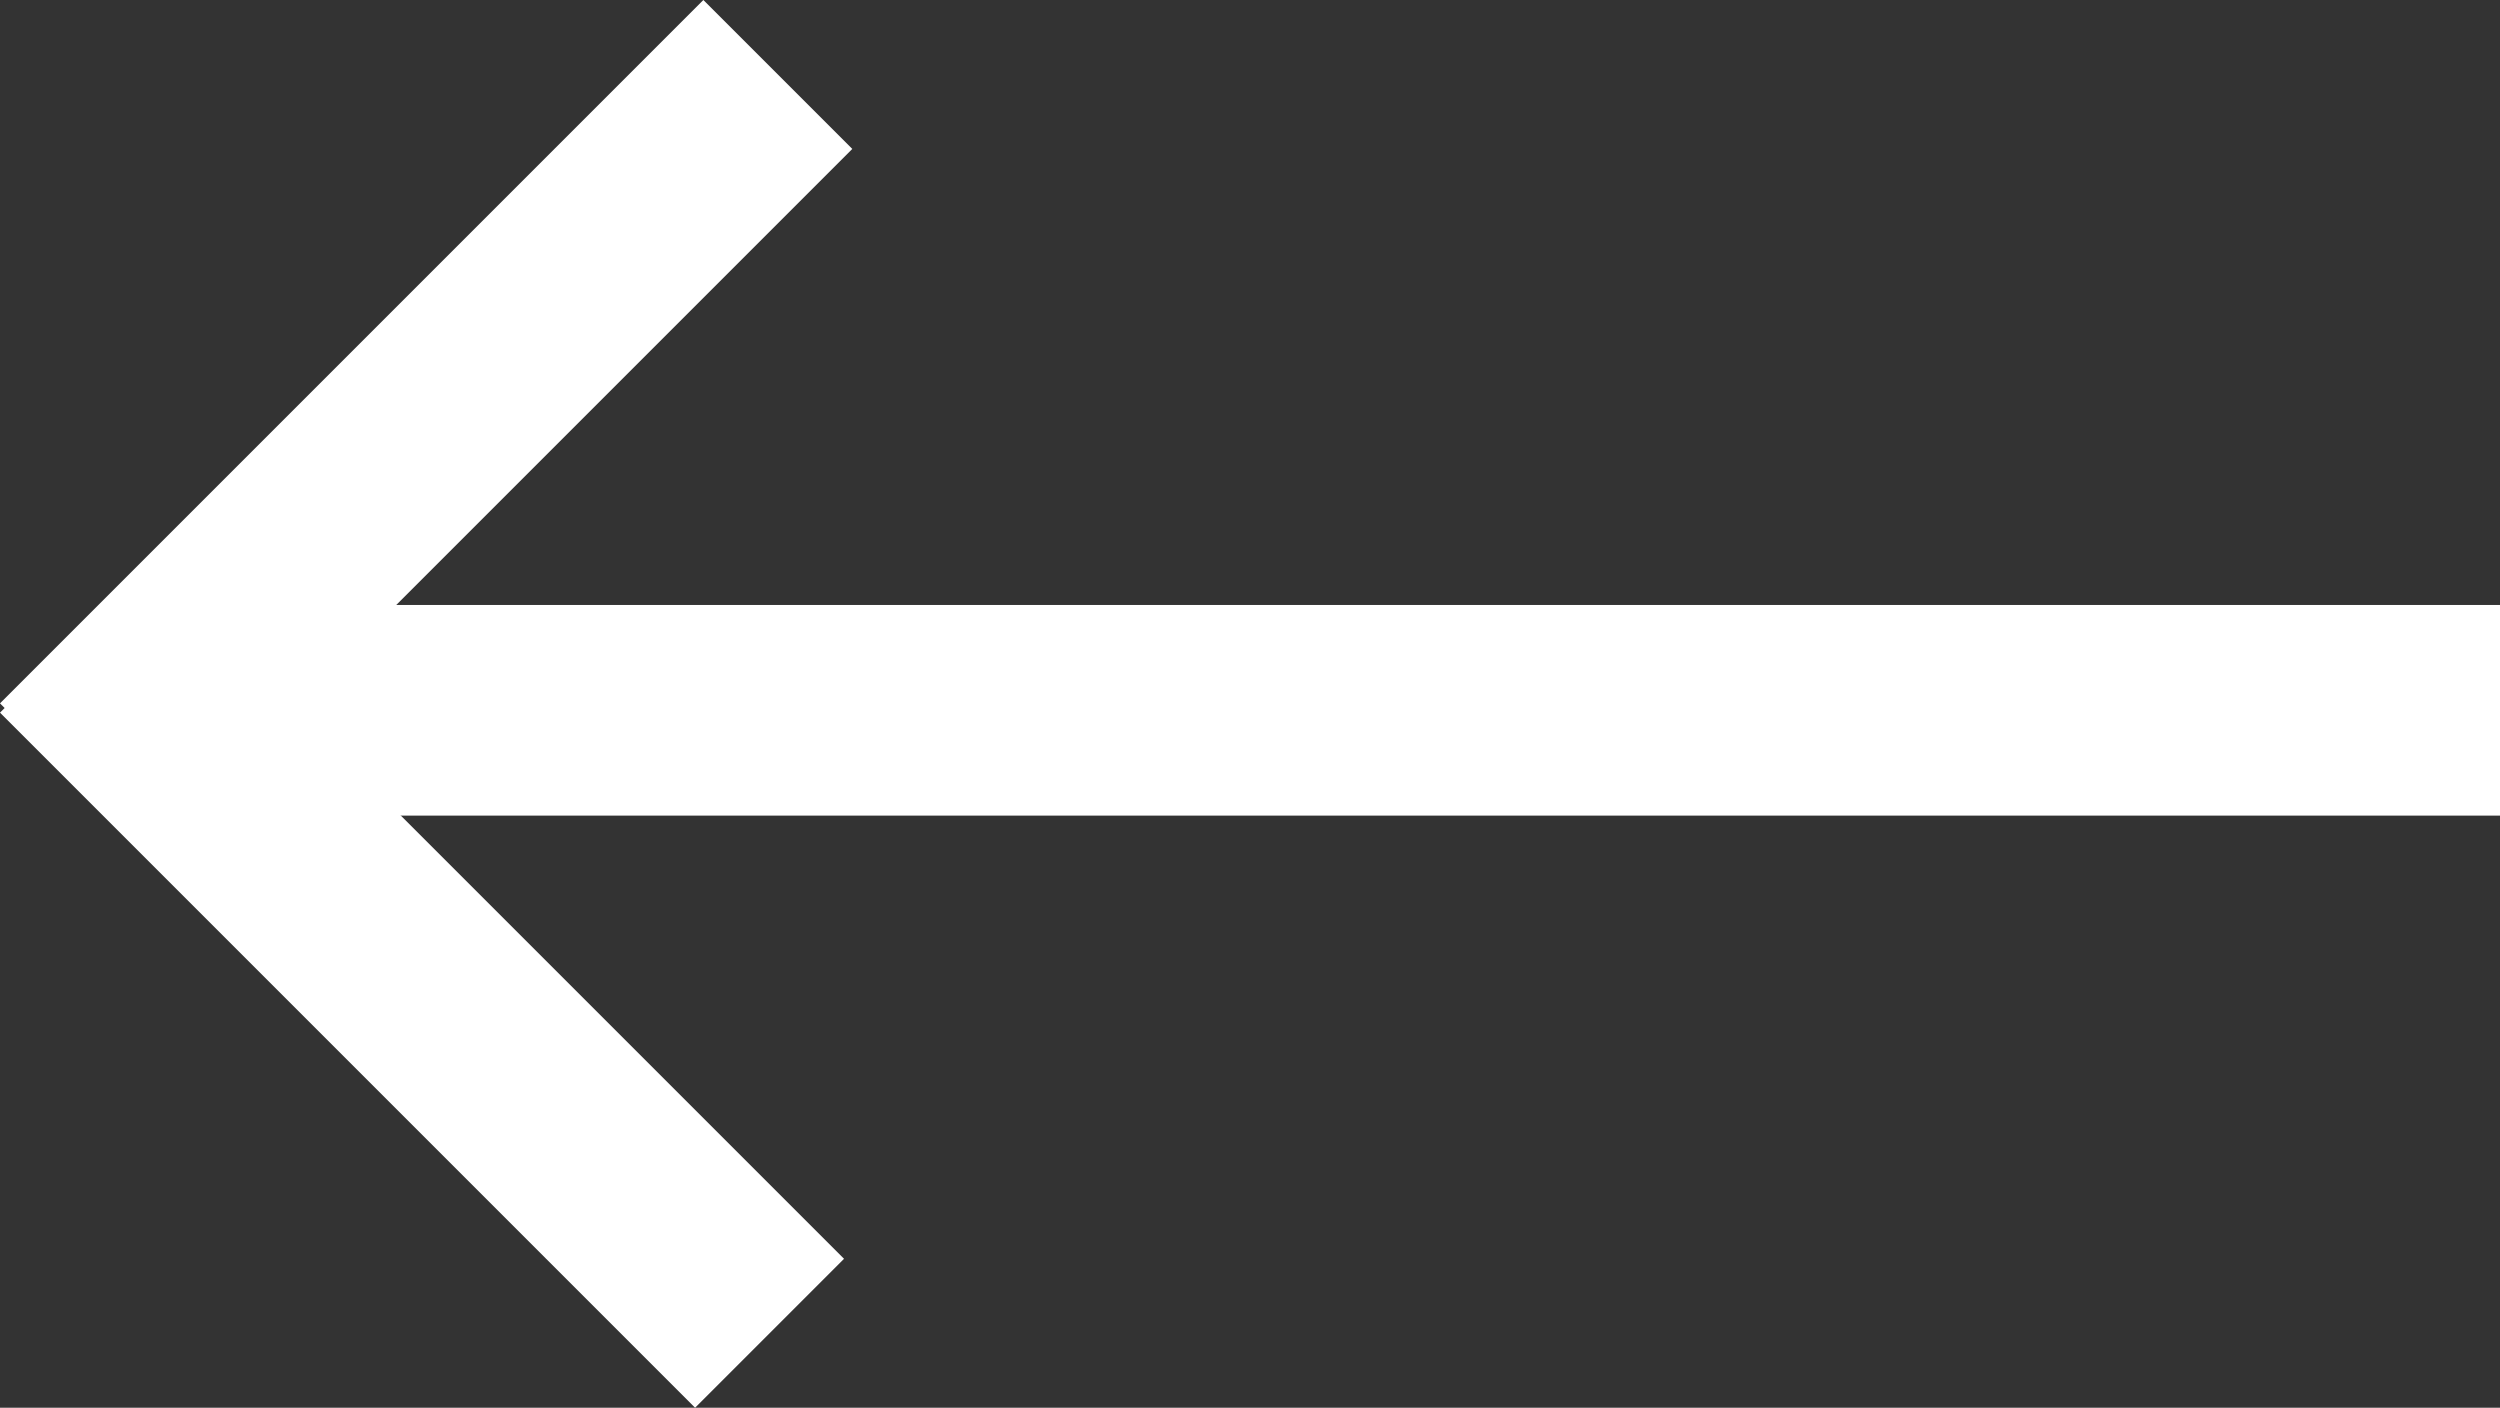 <svg xmlns="http://www.w3.org/2000/svg" viewBox="0 0 213.635 120.296">
  <rect x="0" y="0" width="213.635" height="120.296" fill="#333333" stroke="none"/>
  <defs>
    <style>
      .cls-1 {
        fill: #fff;
      }
    </style>
  </defs>
  <g id="Group_47" data-name="Group 47" transform="translate(-851.365 -2271.303)">
    <rect id="Rectangle_64" data-name="Rectangle 64" class="cls-1" width="203" height="18" transform="translate(862 2323)"/>
    <rect id="Rectangle_65" data-name="Rectangle 65" class="cls-1" width="85" height="18" transform="translate(851.365 2331.407) rotate(-45)"/>
    <rect id="Rectangle_66" data-name="Rectangle 66" class="cls-1" width="84" height="18" transform="translate(864.093 2319.475) rotate(45)"/>
  </g>
</svg>
